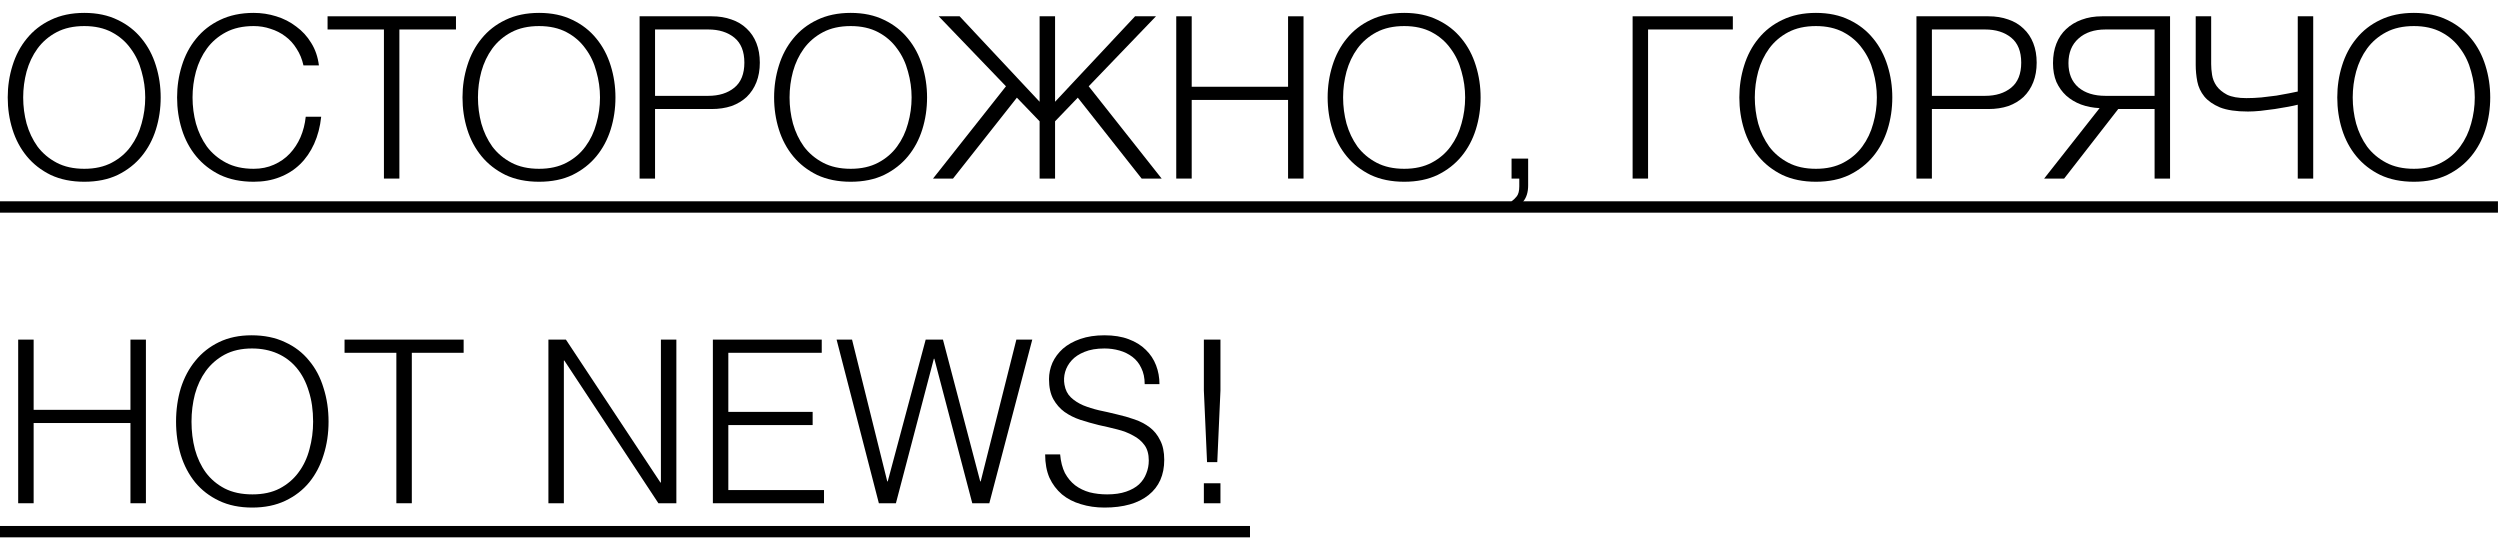 <svg width="154" height="34" viewBox="0 0 154 34" fill="none" xmlns="http://www.w3.org/2000/svg">
<path d="M5.194 11.196C4.41 11.196 3.719 11.056 3.122 10.776C2.534 10.487 2.044 10.104 1.652 9.628C1.26 9.152 0.966 8.601 0.77 7.976C0.574 7.351 0.476 6.693 0.476 6.002C0.476 5.321 0.574 4.667 0.77 4.042C0.966 3.407 1.26 2.852 1.652 2.376C2.044 1.891 2.534 1.508 3.122 1.228C3.719 0.939 4.41 0.794 5.194 0.794C5.978 0.794 6.664 0.939 7.252 1.228C7.84 1.508 8.33 1.891 8.722 2.376C9.114 2.852 9.408 3.407 9.604 4.042C9.8 4.667 9.898 5.321 9.898 6.002C9.898 6.693 9.8 7.351 9.604 7.976C9.408 8.601 9.114 9.152 8.722 9.628C8.33 10.104 7.84 10.487 7.252 10.776C6.664 11.056 5.978 11.196 5.194 11.196ZM5.194 10.398C5.847 10.398 6.412 10.272 6.888 10.02C7.364 9.768 7.751 9.437 8.05 9.026C8.358 8.606 8.582 8.135 8.722 7.612C8.871 7.089 8.946 6.553 8.946 6.002C8.946 5.461 8.871 4.929 8.722 4.406C8.582 3.874 8.358 3.403 8.05 2.992C7.751 2.572 7.364 2.236 6.888 1.984C6.412 1.732 5.847 1.606 5.194 1.606C4.531 1.606 3.962 1.732 3.486 1.984C3.01 2.236 2.618 2.572 2.31 2.992C2.011 3.403 1.787 3.874 1.638 4.406C1.498 4.929 1.428 5.461 1.428 6.002C1.428 6.553 1.498 7.089 1.638 7.612C1.787 8.135 2.011 8.606 2.31 9.026C2.618 9.437 3.01 9.768 3.486 10.02C3.962 10.272 4.531 10.398 5.194 10.398Z" fill="black"/>
<path d="M15.627 11.196C14.843 11.196 14.152 11.056 13.555 10.776C12.967 10.487 12.477 10.104 12.085 9.628C11.693 9.152 11.399 8.601 11.203 7.976C11.007 7.351 10.909 6.693 10.909 6.002C10.909 5.321 11.007 4.667 11.203 4.042C11.399 3.407 11.693 2.852 12.085 2.376C12.477 1.891 12.967 1.508 13.555 1.228C14.152 0.939 14.843 0.794 15.627 0.794C16.103 0.794 16.565 0.864 17.013 1.004C17.47 1.144 17.881 1.354 18.245 1.634C18.618 1.905 18.926 2.241 19.169 2.642C19.421 3.043 19.58 3.505 19.645 4.028H18.693C18.609 3.645 18.469 3.305 18.273 3.006C18.086 2.698 17.853 2.441 17.573 2.236C17.302 2.031 16.999 1.877 16.663 1.774C16.336 1.662 15.991 1.606 15.627 1.606C14.964 1.606 14.395 1.732 13.919 1.984C13.443 2.236 13.051 2.572 12.743 2.992C12.444 3.403 12.22 3.874 12.071 4.406C11.931 4.929 11.861 5.461 11.861 6.002C11.861 6.553 11.931 7.089 12.071 7.612C12.22 8.135 12.444 8.606 12.743 9.026C13.051 9.437 13.443 9.768 13.919 10.02C14.395 10.272 14.964 10.398 15.627 10.398C16.084 10.398 16.5 10.314 16.873 10.146C17.256 9.978 17.582 9.749 17.853 9.46C18.124 9.171 18.343 8.835 18.511 8.452C18.679 8.06 18.786 7.64 18.833 7.192H19.785C19.72 7.808 19.575 8.363 19.351 8.858C19.127 9.353 18.838 9.773 18.483 10.118C18.128 10.463 17.708 10.729 17.223 10.916C16.747 11.103 16.215 11.196 15.627 11.196Z" fill="black"/>
<path d="M23.65 1.816L20.178 1.816V1.004L28.088 1.004V1.816H24.602V11H23.65V1.816Z" fill="black"/>
<path d="M33.208 11.196C32.424 11.196 31.733 11.056 31.136 10.776C30.548 10.487 30.058 10.104 29.666 9.628C29.274 9.152 28.98 8.601 28.784 7.976C28.588 7.351 28.49 6.693 28.49 6.002C28.49 5.321 28.588 4.667 28.784 4.042C28.98 3.407 29.274 2.852 29.666 2.376C30.058 1.891 30.548 1.508 31.136 1.228C31.733 0.939 32.424 0.794 33.208 0.794C33.992 0.794 34.678 0.939 35.266 1.228C35.854 1.508 36.344 1.891 36.736 2.376C37.128 2.852 37.422 3.407 37.618 4.042C37.814 4.667 37.912 5.321 37.912 6.002C37.912 6.693 37.814 7.351 37.618 7.976C37.422 8.601 37.128 9.152 36.736 9.628C36.344 10.104 35.854 10.487 35.266 10.776C34.678 11.056 33.992 11.196 33.208 11.196ZM33.208 10.398C33.861 10.398 34.426 10.272 34.902 10.02C35.378 9.768 35.765 9.437 36.064 9.026C36.372 8.606 36.596 8.135 36.736 7.612C36.885 7.089 36.96 6.553 36.96 6.002C36.96 5.461 36.885 4.929 36.736 4.406C36.596 3.874 36.372 3.403 36.064 2.992C35.765 2.572 35.378 2.236 34.902 1.984C34.426 1.732 33.861 1.606 33.208 1.606C32.545 1.606 31.976 1.732 31.5 1.984C31.024 2.236 30.632 2.572 30.324 2.992C30.025 3.403 29.801 3.874 29.652 4.406C29.512 4.929 29.442 5.461 29.442 6.002C29.442 6.553 29.512 7.089 29.652 7.612C29.801 8.135 30.025 8.606 30.324 9.026C30.632 9.437 31.024 9.768 31.5 10.02C31.976 10.272 32.545 10.398 33.208 10.398Z" fill="black"/>
<path d="M39.399 1.004L43.837 1.004C44.285 1.004 44.691 1.069 45.055 1.2C45.419 1.321 45.731 1.508 45.993 1.76C46.254 2.003 46.455 2.301 46.595 2.656C46.735 3.011 46.805 3.412 46.805 3.86C46.805 4.308 46.735 4.709 46.595 5.064C46.455 5.419 46.254 5.722 45.993 5.974C45.731 6.217 45.419 6.403 45.055 6.534C44.691 6.655 44.285 6.716 43.837 6.716H40.351V11H39.399V1.004ZM43.627 5.904C44.289 5.904 44.826 5.736 45.237 5.4C45.647 5.064 45.853 4.551 45.853 3.86C45.853 3.169 45.647 2.656 45.237 2.32C44.826 1.984 44.289 1.816 43.627 1.816H40.351V5.904H43.627Z" fill="black"/>
<path d="M52.403 11.196C51.619 11.196 50.928 11.056 50.331 10.776C49.743 10.487 49.253 10.104 48.861 9.628C48.469 9.152 48.175 8.601 47.979 7.976C47.783 7.351 47.685 6.693 47.685 6.002C47.685 5.321 47.783 4.667 47.979 4.042C48.175 3.407 48.469 2.852 48.861 2.376C49.253 1.891 49.743 1.508 50.331 1.228C50.928 0.939 51.619 0.794 52.403 0.794C53.187 0.794 53.873 0.939 54.461 1.228C55.049 1.508 55.539 1.891 55.931 2.376C56.323 2.852 56.617 3.407 56.813 4.042C57.009 4.667 57.107 5.321 57.107 6.002C57.107 6.693 57.009 7.351 56.813 7.976C56.617 8.601 56.323 9.152 55.931 9.628C55.539 10.104 55.049 10.487 54.461 10.776C53.873 11.056 53.187 11.196 52.403 11.196ZM52.403 10.398C53.056 10.398 53.621 10.272 54.097 10.02C54.573 9.768 54.96 9.437 55.259 9.026C55.567 8.606 55.791 8.135 55.931 7.612C56.08 7.089 56.155 6.553 56.155 6.002C56.155 5.461 56.08 4.929 55.931 4.406C55.791 3.874 55.567 3.403 55.259 2.992C54.96 2.572 54.573 2.236 54.097 1.984C53.621 1.732 53.056 1.606 52.403 1.606C51.74 1.606 51.171 1.732 50.695 1.984C50.219 2.236 49.827 2.572 49.519 2.992C49.22 3.403 48.996 3.874 48.847 4.406C48.707 4.929 48.637 5.461 48.637 6.002C48.637 6.553 48.707 7.089 48.847 7.612C48.996 8.135 49.22 8.606 49.519 9.026C49.827 9.437 50.219 9.768 50.695 10.02C51.171 10.272 51.74 10.398 52.403 10.398Z" fill="black"/>
<path d="M61.968 5.316L57.824 1.004L59.112 1.004L64.04 6.268V1.004L64.992 1.004V6.268L69.92 1.004L71.208 1.004L67.064 5.316L71.558 11H70.326L66.392 6.016L64.992 7.472V11H64.04V7.472L62.64 6.016L58.706 11H57.474L61.968 5.316Z" fill="black"/>
<path d="M72.457 1.004H73.409V5.344H79.345V1.004L80.297 1.004V11H79.345V6.156H73.409V11H72.457V1.004Z" fill="black"/>
<path d="M86.501 11.196C85.717 11.196 85.026 11.056 84.429 10.776C83.841 10.487 83.351 10.104 82.959 9.628C82.567 9.152 82.273 8.601 82.077 7.976C81.881 7.351 81.783 6.693 81.783 6.002C81.783 5.321 81.881 4.667 82.077 4.042C82.273 3.407 82.567 2.852 82.959 2.376C83.351 1.891 83.841 1.508 84.429 1.228C85.026 0.939 85.717 0.794 86.501 0.794C87.285 0.794 87.971 0.939 88.559 1.228C89.147 1.508 89.637 1.891 90.029 2.376C90.421 2.852 90.715 3.407 90.911 4.042C91.107 4.667 91.205 5.321 91.205 6.002C91.205 6.693 91.107 7.351 90.911 7.976C90.715 8.601 90.421 9.152 90.029 9.628C89.637 10.104 89.147 10.487 88.559 10.776C87.971 11.056 87.285 11.196 86.501 11.196ZM86.501 10.398C87.154 10.398 87.719 10.272 88.195 10.02C88.671 9.768 89.058 9.437 89.357 9.026C89.665 8.606 89.889 8.135 90.029 7.612C90.178 7.089 90.253 6.553 90.253 6.002C90.253 5.461 90.178 4.929 90.029 4.406C89.889 3.874 89.665 3.403 89.357 2.992C89.058 2.572 88.671 2.236 88.195 1.984C87.719 1.732 87.154 1.606 86.501 1.606C85.838 1.606 85.269 1.732 84.793 1.984C84.317 2.236 83.925 2.572 83.617 2.992C83.318 3.403 83.094 3.874 82.945 4.406C82.805 4.929 82.735 5.461 82.735 6.002C82.735 6.553 82.805 7.089 82.945 7.612C83.094 8.135 83.318 8.606 83.617 9.026C83.925 9.437 84.317 9.768 84.793 10.02C85.269 10.272 85.838 10.398 86.501 10.398Z" fill="black"/>
<path d="M94.134 11.42C94.134 11.831 94.036 12.157 93.84 12.4C93.653 12.652 93.41 12.825 93.112 12.918V12.4C93.224 12.325 93.331 12.223 93.434 12.092C93.536 11.961 93.588 11.756 93.588 11.476V11H93.112V9.768H94.134V11.42Z" fill="black"/>
<path d="M100.569 1.004L106.743 1.004V1.816H101.521V11H100.569V1.004Z" fill="black"/>
<path d="M111.862 11.196C111.078 11.196 110.387 11.056 109.79 10.776C109.202 10.487 108.712 10.104 108.32 9.628C107.928 9.152 107.634 8.601 107.438 7.976C107.242 7.351 107.144 6.693 107.144 6.002C107.144 5.321 107.242 4.667 107.438 4.042C107.634 3.407 107.928 2.852 108.32 2.376C108.712 1.891 109.202 1.508 109.79 1.228C110.387 0.939 111.078 0.794 111.862 0.794C112.646 0.794 113.332 0.939 113.92 1.228C114.508 1.508 114.998 1.891 115.39 2.376C115.782 2.852 116.076 3.407 116.272 4.042C116.468 4.667 116.566 5.321 116.566 6.002C116.566 6.693 116.468 7.351 116.272 7.976C116.076 8.601 115.782 9.152 115.39 9.628C114.998 10.104 114.508 10.487 113.92 10.776C113.332 11.056 112.646 11.196 111.862 11.196ZM111.862 10.398C112.515 10.398 113.08 10.272 113.556 10.02C114.032 9.768 114.419 9.437 114.718 9.026C115.026 8.606 115.25 8.135 115.39 7.612C115.539 7.089 115.614 6.553 115.614 6.002C115.614 5.461 115.539 4.929 115.39 4.406C115.25 3.874 115.026 3.403 114.718 2.992C114.419 2.572 114.032 2.236 113.556 1.984C113.08 1.732 112.515 1.606 111.862 1.606C111.199 1.606 110.63 1.732 110.154 1.984C109.678 2.236 109.286 2.572 108.978 2.992C108.679 3.403 108.455 3.874 108.306 4.406C108.166 4.929 108.096 5.461 108.096 6.002C108.096 6.553 108.166 7.089 108.306 7.612C108.455 8.135 108.679 8.606 108.978 9.026C109.286 9.437 109.678 9.768 110.154 10.02C110.63 10.272 111.199 10.398 111.862 10.398Z" fill="black"/>
<path d="M118.053 1.004L122.491 1.004C122.939 1.004 123.345 1.069 123.709 1.2C124.073 1.321 124.386 1.508 124.647 1.76C124.908 2.003 125.109 2.301 125.249 2.656C125.389 3.011 125.459 3.412 125.459 3.86C125.459 4.308 125.389 4.709 125.249 5.064C125.109 5.419 124.908 5.722 124.647 5.974C124.386 6.217 124.073 6.403 123.709 6.534C123.345 6.655 122.939 6.716 122.491 6.716H119.005V11H118.053V1.004ZM122.281 5.904C122.944 5.904 123.48 5.736 123.891 5.4C124.302 5.064 124.507 4.551 124.507 3.86C124.507 3.169 124.302 2.656 123.891 2.32C123.48 1.984 122.944 1.816 122.281 1.816L119.005 1.816V5.904H122.281Z" fill="black"/>
<path d="M129.335 6.66C128.925 6.641 128.542 6.567 128.187 6.436C127.842 6.305 127.539 6.123 127.277 5.89C127.025 5.657 126.825 5.377 126.675 5.05C126.535 4.714 126.465 4.327 126.465 3.888C126.465 3.44 126.535 3.039 126.675 2.684C126.815 2.329 127.016 2.031 127.277 1.788C127.548 1.536 127.865 1.345 128.229 1.214C128.603 1.074 129.023 1.004 129.489 1.004L133.675 1.004V11H132.723V6.716H130.483L127.151 11H125.919L129.335 6.66ZM132.723 5.904V1.816L129.699 1.816C128.999 1.816 128.444 2.003 128.033 2.376C127.623 2.74 127.417 3.244 127.417 3.888C127.417 4.532 127.623 5.031 128.033 5.386C128.444 5.731 128.999 5.904 129.699 5.904H132.723Z" fill="black"/>
<path d="M141.542 6.45C141.402 6.487 141.206 6.529 140.954 6.576C140.702 6.623 140.426 6.669 140.128 6.716C139.838 6.753 139.544 6.791 139.246 6.828C138.956 6.856 138.7 6.87 138.476 6.87C137.757 6.87 137.183 6.786 136.754 6.618C136.334 6.441 136.012 6.217 135.788 5.946C135.564 5.666 135.419 5.358 135.354 5.022C135.288 4.677 135.256 4.336 135.256 4V1.004L136.208 1.004V3.944C136.208 4.149 136.226 4.373 136.264 4.616C136.301 4.859 136.394 5.087 136.544 5.302C136.693 5.507 136.908 5.685 137.188 5.834C137.477 5.974 137.874 6.044 138.378 6.044C138.676 6.044 138.984 6.03 139.302 6.002C139.628 5.965 139.936 5.927 140.226 5.89C140.515 5.843 140.772 5.797 140.996 5.75C141.229 5.703 141.411 5.666 141.542 5.638V1.004L142.494 1.004V11H141.542V6.45Z" fill="black"/>
<path d="M148.694 11.196C147.91 11.196 147.219 11.056 146.622 10.776C146.034 10.487 145.544 10.104 145.152 9.628C144.76 9.152 144.466 8.601 144.27 7.976C144.074 7.351 143.976 6.693 143.976 6.002C143.976 5.321 144.074 4.667 144.27 4.042C144.466 3.407 144.76 2.852 145.152 2.376C145.544 1.891 146.034 1.508 146.622 1.228C147.219 0.939 147.91 0.794 148.694 0.794C149.478 0.794 150.164 0.939 150.752 1.228C151.34 1.508 151.83 1.891 152.222 2.376C152.614 2.852 152.908 3.407 153.104 4.042C153.3 4.667 153.398 5.321 153.398 6.002C153.398 6.693 153.3 7.351 153.104 7.976C152.908 8.601 152.614 9.152 152.222 9.628C151.83 10.104 151.34 10.487 150.752 10.776C150.164 11.056 149.478 11.196 148.694 11.196ZM148.694 10.398C149.347 10.398 149.912 10.272 150.388 10.02C150.864 9.768 151.251 9.437 151.55 9.026C151.858 8.606 152.082 8.135 152.222 7.612C152.371 7.089 152.446 6.553 152.446 6.002C152.446 5.461 152.371 4.929 152.222 4.406C152.082 3.874 151.858 3.403 151.55 2.992C151.251 2.572 150.864 2.236 150.388 1.984C149.912 1.732 149.347 1.606 148.694 1.606C148.031 1.606 147.462 1.732 146.986 1.984C146.51 2.236 146.118 2.572 145.81 2.992C145.511 3.403 145.287 3.874 145.138 4.406C144.998 4.929 144.928 5.461 144.928 6.002C144.928 6.553 144.998 7.089 145.138 7.612C145.287 8.135 145.511 8.606 145.81 9.026C146.118 9.437 146.51 9.768 146.986 10.02C147.462 10.272 148.031 10.398 148.694 10.398Z" fill="black"/>
<path d="M1.12 31L1.12 20.92H2.072V25.246H8.036V20.92H8.988L8.988 31H8.036V26.058H2.072L2.072 31H1.12Z" fill="black"/>
<path d="M10.845 25.974C10.845 25.237 10.944 24.546 11.139 23.902C11.345 23.258 11.643 22.698 12.036 22.222C12.428 21.737 12.913 21.354 13.492 21.074C14.07 20.794 14.738 20.654 15.493 20.654C16.277 20.654 16.963 20.794 17.552 21.074C18.149 21.345 18.643 21.723 19.035 22.208C19.437 22.684 19.735 23.249 19.931 23.902C20.137 24.546 20.239 25.237 20.239 25.974C20.239 26.702 20.137 27.388 19.931 28.032C19.735 28.667 19.442 29.227 19.049 29.712C18.657 30.188 18.168 30.566 17.579 30.846C16.991 31.126 16.31 31.266 15.536 31.266C14.761 31.266 14.079 31.126 13.492 30.846C12.903 30.566 12.414 30.188 12.021 29.712C11.63 29.227 11.335 28.667 11.139 28.032C10.944 27.388 10.845 26.702 10.845 25.974ZM15.55 30.454C16.203 30.454 16.763 30.333 17.23 30.09C17.706 29.838 18.093 29.507 18.392 29.096C18.7 28.685 18.924 28.209 19.064 27.668C19.213 27.127 19.288 26.562 19.288 25.974C19.288 25.274 19.199 24.649 19.021 24.098C18.854 23.538 18.606 23.062 18.279 22.67C17.953 22.278 17.556 21.979 17.09 21.774C16.623 21.569 16.1 21.466 15.521 21.466C14.877 21.466 14.318 21.592 13.841 21.844C13.375 22.096 12.988 22.432 12.68 22.852C12.381 23.263 12.157 23.739 12.008 24.28C11.867 24.821 11.797 25.386 11.797 25.974C11.797 26.571 11.867 27.141 12.008 27.682C12.157 28.223 12.381 28.699 12.68 29.11C12.988 29.521 13.375 29.847 13.841 30.09C14.318 30.333 14.887 30.454 15.55 30.454Z" fill="black"/>
<path d="M21.224 20.92H28.56V21.732H25.368V31H24.416V21.732H21.224V20.92Z" fill="black"/>
<path d="M34.762 22.208H34.734V31H33.782V20.92H34.86L40.684 29.726H40.712V20.92L41.664 20.92V31H40.558L34.762 22.208Z" fill="black"/>
<path d="M43.913 31V20.92H50.619V21.732H44.865V25.372H50.059V26.184H44.865V30.188H50.759V31H43.913Z" fill="black"/>
<path d="M60.382 29.656H60.41L62.608 20.92H63.588L60.942 31H59.892L57.554 22.096H57.526L55.188 31H54.138L51.534 20.92H52.486L54.656 29.656H54.684L57.022 20.92H58.086L60.382 29.656Z" fill="black"/>
<path d="M65.305 27.99C65.343 28.438 65.441 28.821 65.599 29.138C65.767 29.446 65.977 29.698 66.229 29.894C66.491 30.09 66.789 30.235 67.125 30.328C67.461 30.412 67.821 30.454 68.203 30.454C68.651 30.454 69.039 30.398 69.365 30.286C69.692 30.174 69.958 30.025 70.163 29.838C70.369 29.642 70.518 29.418 70.611 29.166C70.714 28.914 70.765 28.648 70.765 28.368C70.765 27.976 70.677 27.659 70.499 27.416C70.322 27.173 70.089 26.977 69.799 26.828C69.519 26.669 69.193 26.543 68.819 26.45C68.455 26.357 68.077 26.268 67.685 26.184C67.303 26.091 66.925 25.983 66.551 25.862C66.187 25.741 65.861 25.577 65.571 25.372C65.291 25.167 65.063 24.905 64.885 24.588C64.708 24.261 64.619 23.851 64.619 23.356C64.619 23.011 64.689 22.675 64.829 22.348C64.979 22.021 65.193 21.732 65.473 21.48C65.763 21.228 66.122 21.027 66.551 20.878C66.981 20.729 67.475 20.654 68.035 20.654C68.605 20.654 69.099 20.733 69.519 20.892C69.949 21.051 70.303 21.27 70.583 21.55C70.863 21.821 71.073 22.138 71.213 22.502C71.353 22.866 71.423 23.253 71.423 23.664H70.513C70.513 23.281 70.443 22.95 70.303 22.67C70.173 22.39 69.991 22.161 69.757 21.984C69.524 21.807 69.258 21.676 68.959 21.592C68.661 21.508 68.353 21.466 68.035 21.466C67.55 21.466 67.139 21.536 66.803 21.676C66.477 21.807 66.215 21.979 66.019 22.194C65.823 22.409 65.688 22.647 65.613 22.908C65.539 23.169 65.525 23.431 65.571 23.692C65.627 24.019 65.758 24.28 65.963 24.476C66.169 24.672 66.421 24.835 66.719 24.966C67.018 25.087 67.345 25.19 67.699 25.274C68.063 25.349 68.432 25.433 68.805 25.526C69.179 25.61 69.538 25.713 69.883 25.834C70.238 25.955 70.551 26.119 70.821 26.324C71.092 26.529 71.307 26.795 71.465 27.122C71.633 27.439 71.717 27.841 71.717 28.326C71.717 29.259 71.395 29.983 70.751 30.496C70.107 31.009 69.202 31.266 68.035 31.266C67.513 31.266 67.027 31.196 66.579 31.056C66.131 30.925 65.744 30.725 65.417 30.454C65.091 30.174 64.834 29.833 64.647 29.432C64.47 29.021 64.381 28.541 64.381 27.99H65.305Z" fill="black"/>
<path d="M74.158 24.056V20.92H75.18V24.056L74.984 28.466H74.354L74.158 24.056ZM74.158 31V29.768H75.18V31H74.158Z" fill="black"/>
<path d="M0 12.4L153.874 12.4V13.1L4.55475e-09 13.1L0 12.4ZM1.30141e-07 32.4H77V33.1H1.34696e-07L1.30141e-07 32.4Z" fill="black"/>
</svg>
